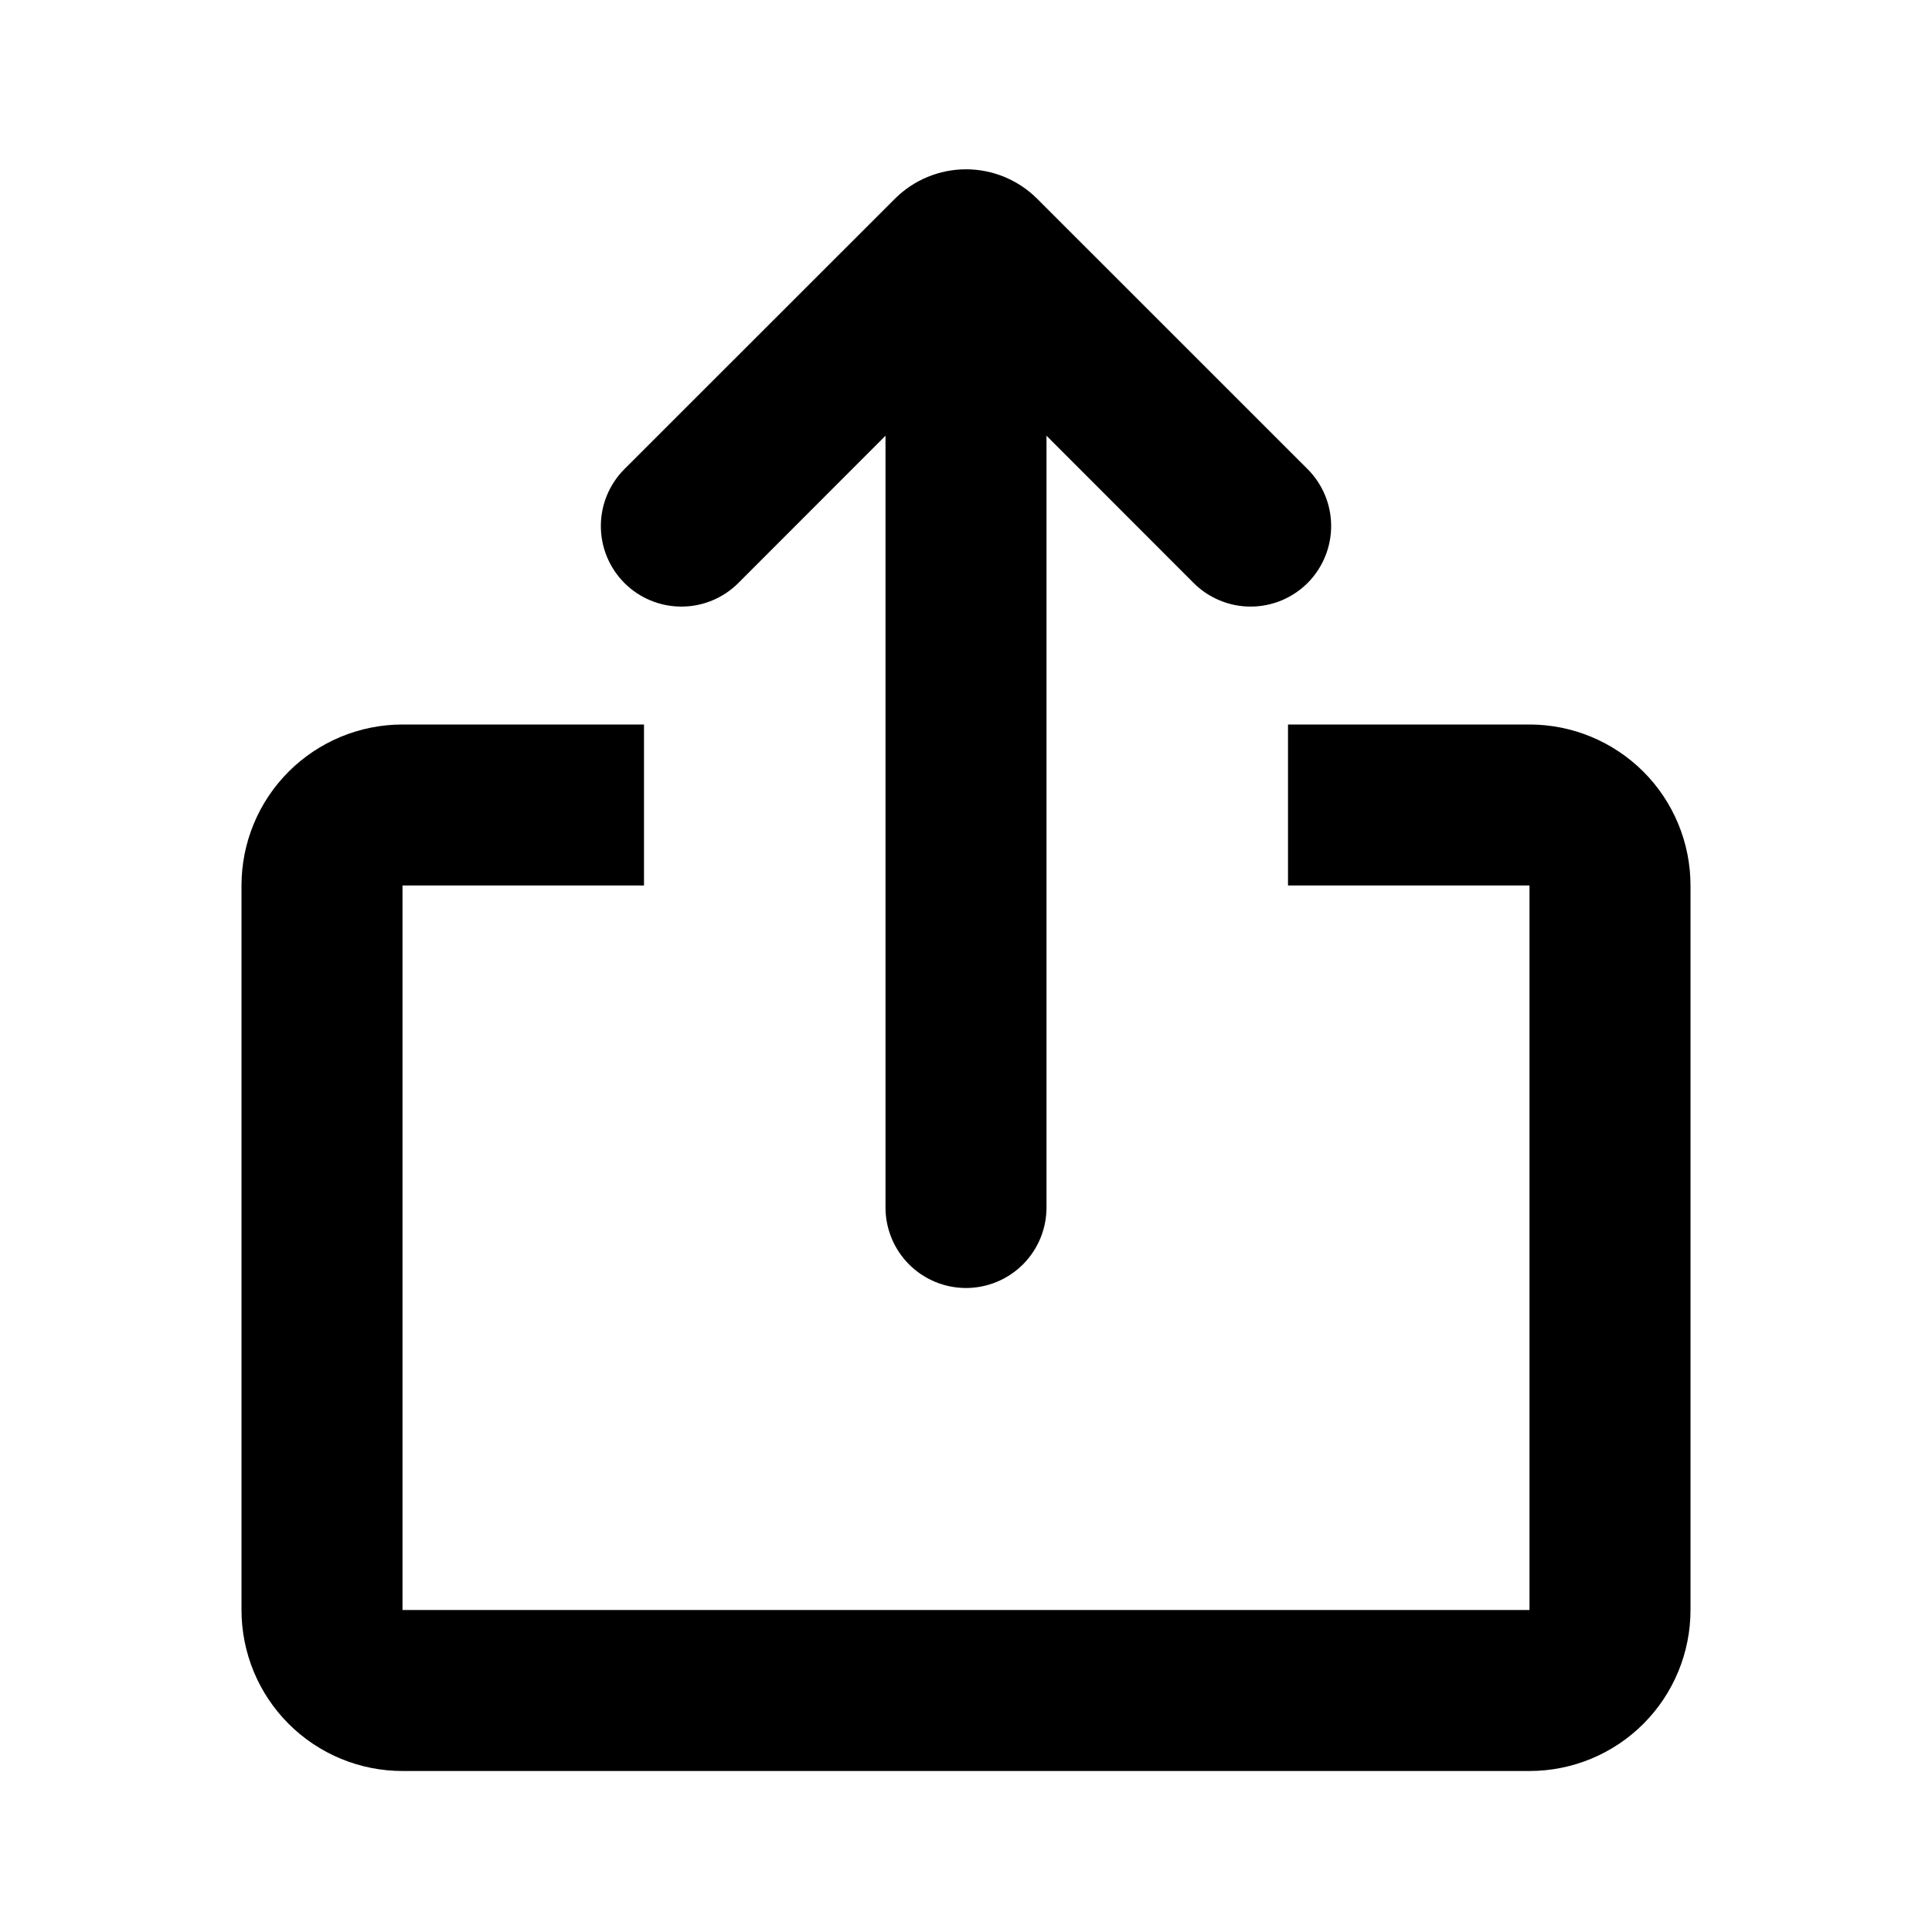<svg width="30" height="30" viewBox="0 0 30 30" fill="none" xmlns="http://www.w3.org/2000/svg">
<path d="M10 11.25V13.75H6.25V25H23.75V13.75H20V11.25H23.75C24.413 11.25 25.049 11.514 25.518 11.982C25.987 12.451 26.25 13.087 26.25 13.75V25C26.25 25.663 25.987 26.299 25.518 26.768C25.049 27.237 24.413 27.5 23.75 27.5H6.25C5.587 27.5 4.951 27.237 4.482 26.768C4.013 26.299 3.75 25.663 3.75 25V13.75C3.75 13.087 4.013 12.451 4.482 11.982C4.951 11.514 5.587 11.25 6.25 11.25H10ZM16.105 3.086L20.304 7.284C20.538 7.518 20.67 7.836 20.67 8.168C20.67 8.5 20.538 8.818 20.304 9.053C20.069 9.287 19.751 9.419 19.419 9.419C19.088 9.419 18.77 9.287 18.535 9.053L16.25 6.766V18.75C16.25 19.082 16.118 19.399 15.884 19.634C15.649 19.868 15.332 20 15 20C14.668 20 14.351 19.868 14.116 19.634C13.882 19.399 13.75 19.082 13.75 18.75V6.766L11.465 9.053C11.349 9.169 11.211 9.261 11.059 9.324C10.908 9.387 10.745 9.419 10.581 9.419C10.416 9.419 10.254 9.387 10.102 9.324C9.95 9.261 9.812 9.169 9.696 9.053C9.58 8.936 9.488 8.799 9.425 8.647C9.362 8.495 9.33 8.332 9.33 8.168C9.33 8.004 9.362 7.841 9.425 7.69C9.488 7.538 9.58 7.4 9.696 7.284L13.896 3.086C14.189 2.794 14.586 2.629 15.001 2.629C15.415 2.629 15.812 2.794 16.105 3.086Z" fill="black"/>
</svg>
